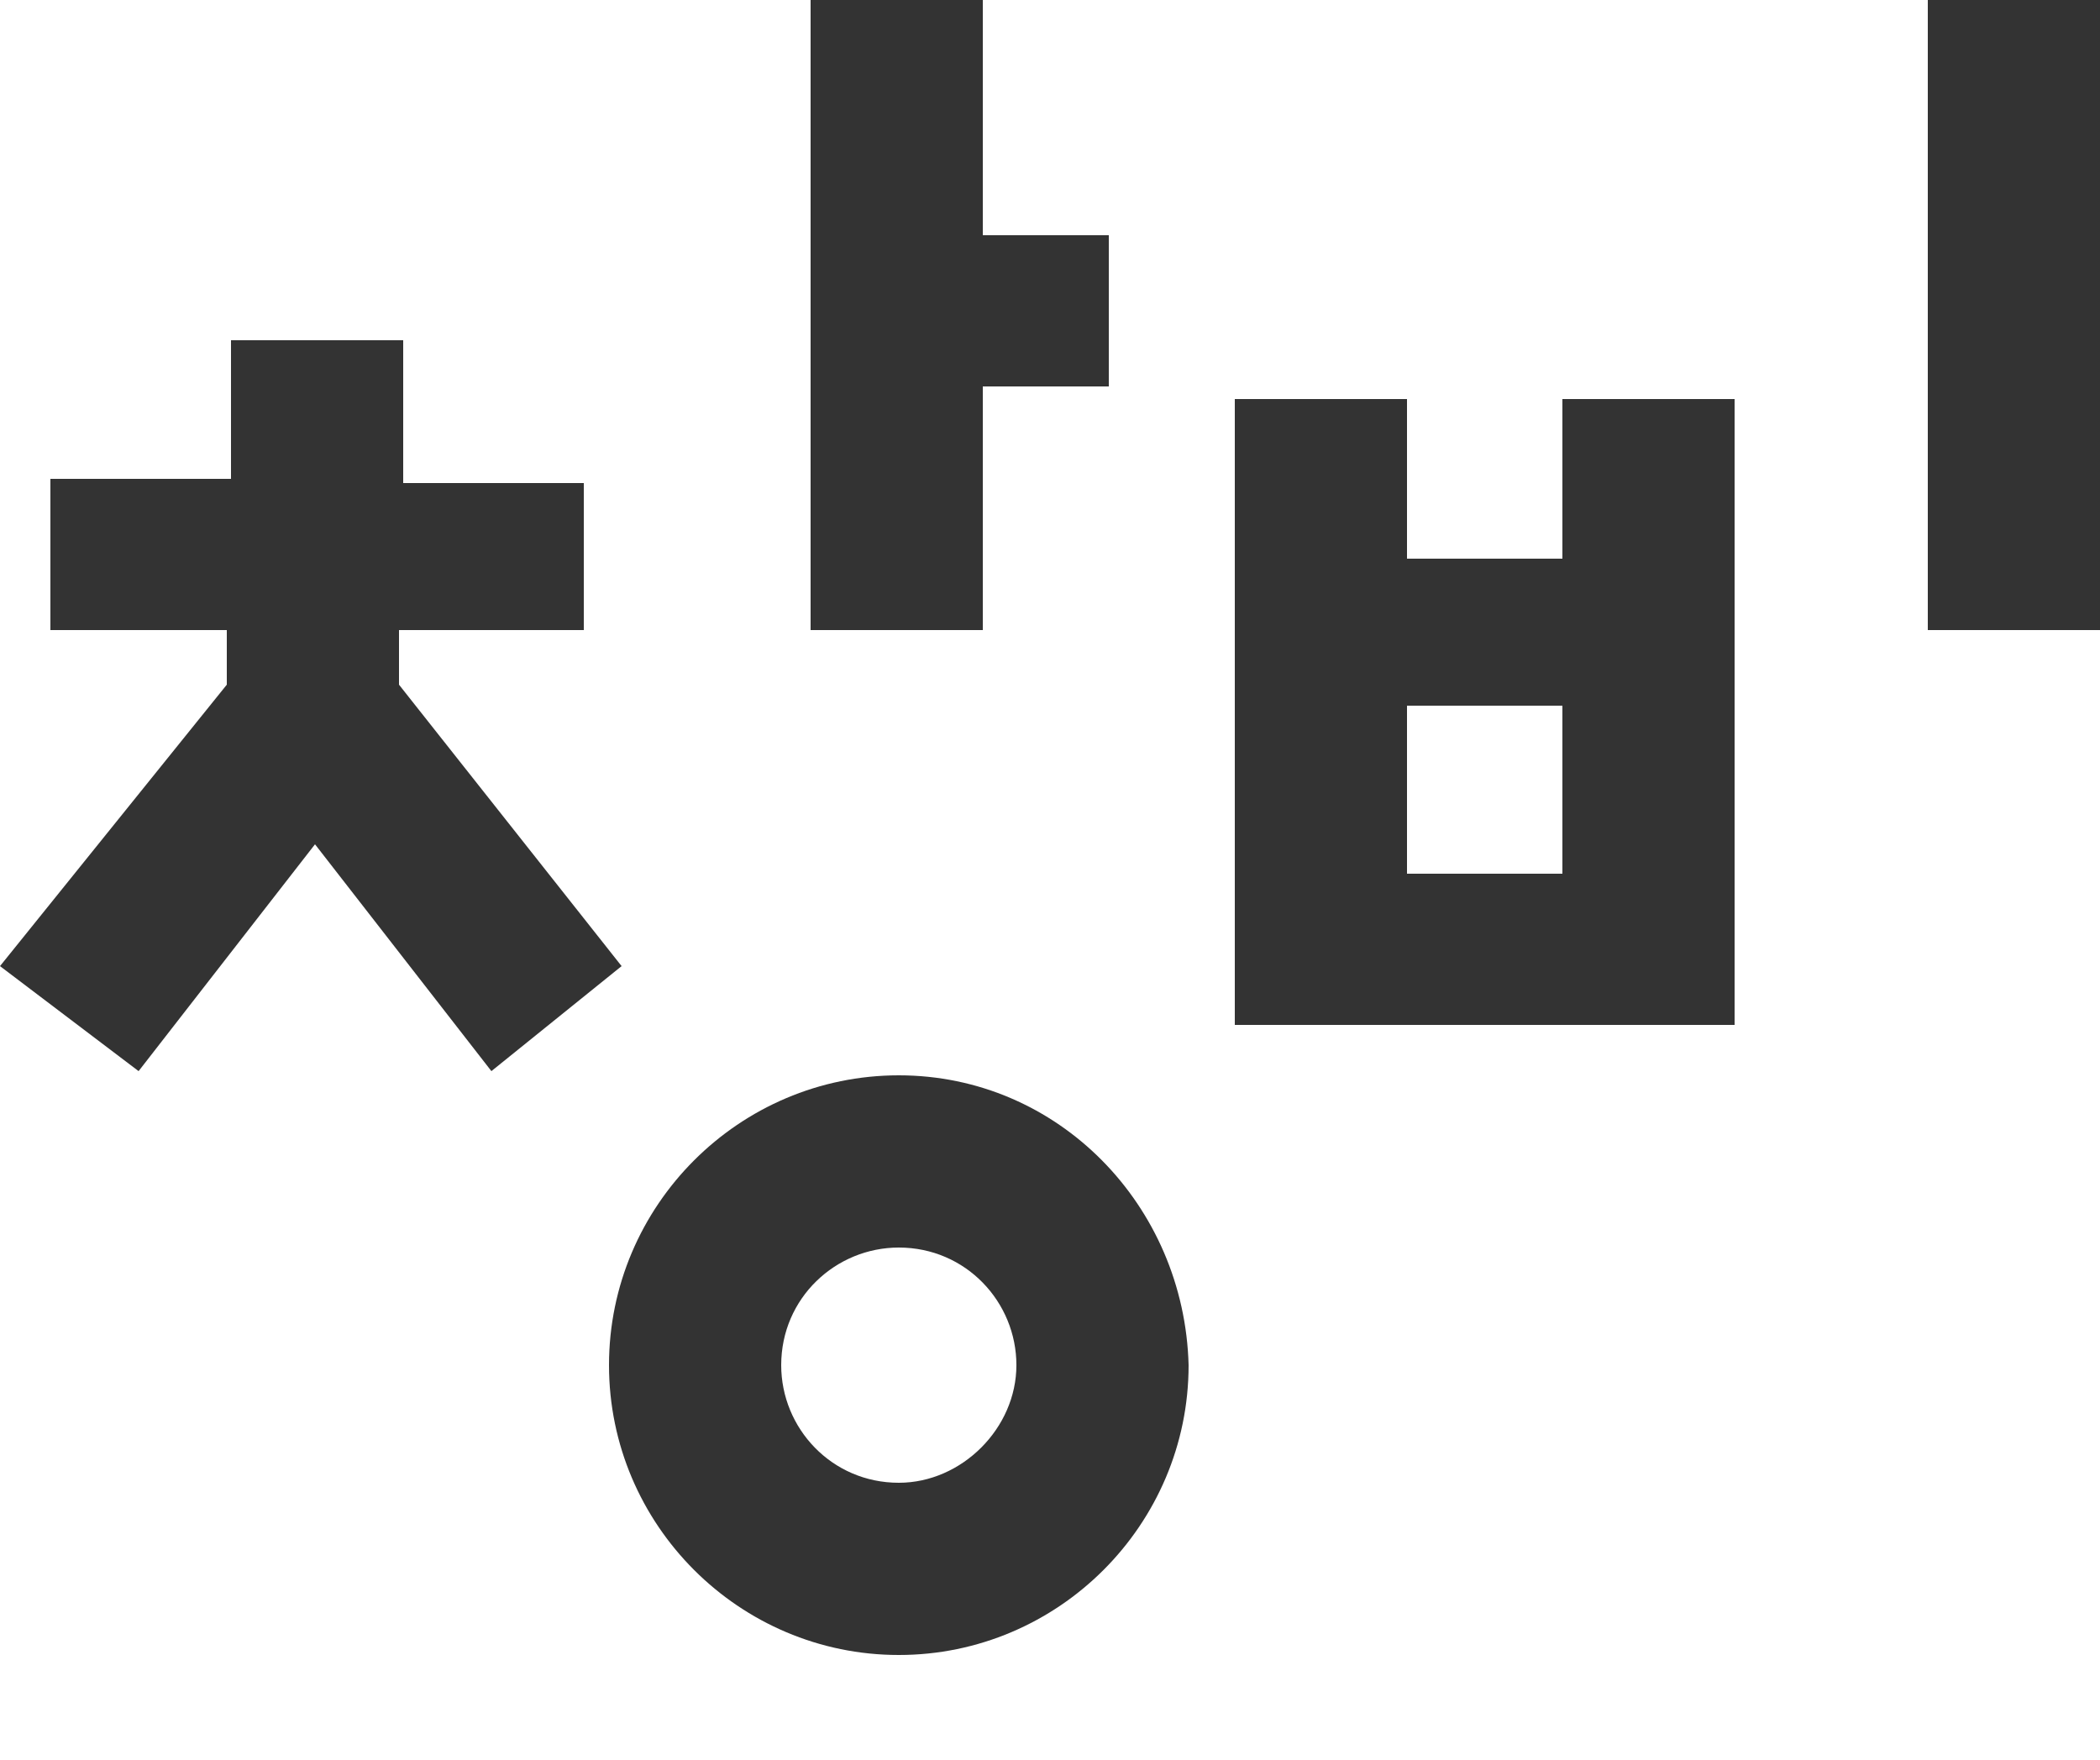 <?xml version="1.0" encoding="utf-8"?>
<!-- Generator: Adobe Illustrator 24.1.2, SVG Export Plug-In . SVG Version: 6.00 Build 0)  -->
<svg version="1.1" id="Layer_1" xmlns="http://www.w3.org/2000/svg" xmlns:xlink="http://www.w3.org/1999/xlink" x="0px" y="0px"
	 viewBox="0 0 50 41.9" style="enable-background:new 0 0 50 41.9;" xml:space="preserve">
<style type="text/css">
	.st0{fill:none;}
	.st1{fill:#333333;}
</style>
<rect class="st0" width="150" height="41.9"/>
<path id="패스_18" class="st1" d="M23.4,9.2V15h-4.1V0h4.1v5.6h3v3.6H23.4z"/>
<path id="패스_19" class="st1" d="M29.4,9.5h4.1v3.8h3.7V9.5h4.1v14.9H29.4V9.5z M37.2,16.8h-3.7v4h3.7L37.2,16.8z"/>
<rect id="사각형_23" x="45.9" class="st1" width="4.1" height="15"/>
<path id="패스_20" class="st1" d="M21.4,25.6c-3.8,0-6.9,3.1-6.9,6.9c0,3.8,3.1,6.9,6.9,6.9c3.8,0,6.9-3.1,6.9-6.9c0,0,0,0,0,0
	C28.2,28.7,25.2,25.6,21.4,25.6 M21.4,35.3c-1.6,0-2.8-1.3-2.8-2.8c0-1.6,1.3-2.8,2.8-2.8c1.6,0,2.8,1.3,2.8,2.8
	C24.2,34,22.9,35.3,21.4,35.3C21.4,35.3,21.4,35.3,21.4,35.3"/>
<path id="패스_21" class="st1" d="M7.5,20.1l-4.2,5.4L0,23l5.4-6.7V15H1.2v-3.6h4.3V8.1h4.1v3.4h4.3V15H9.5v1.3l5.3,6.7l-3.1,2.5
	L7.5,20.1z"/>
</svg>
